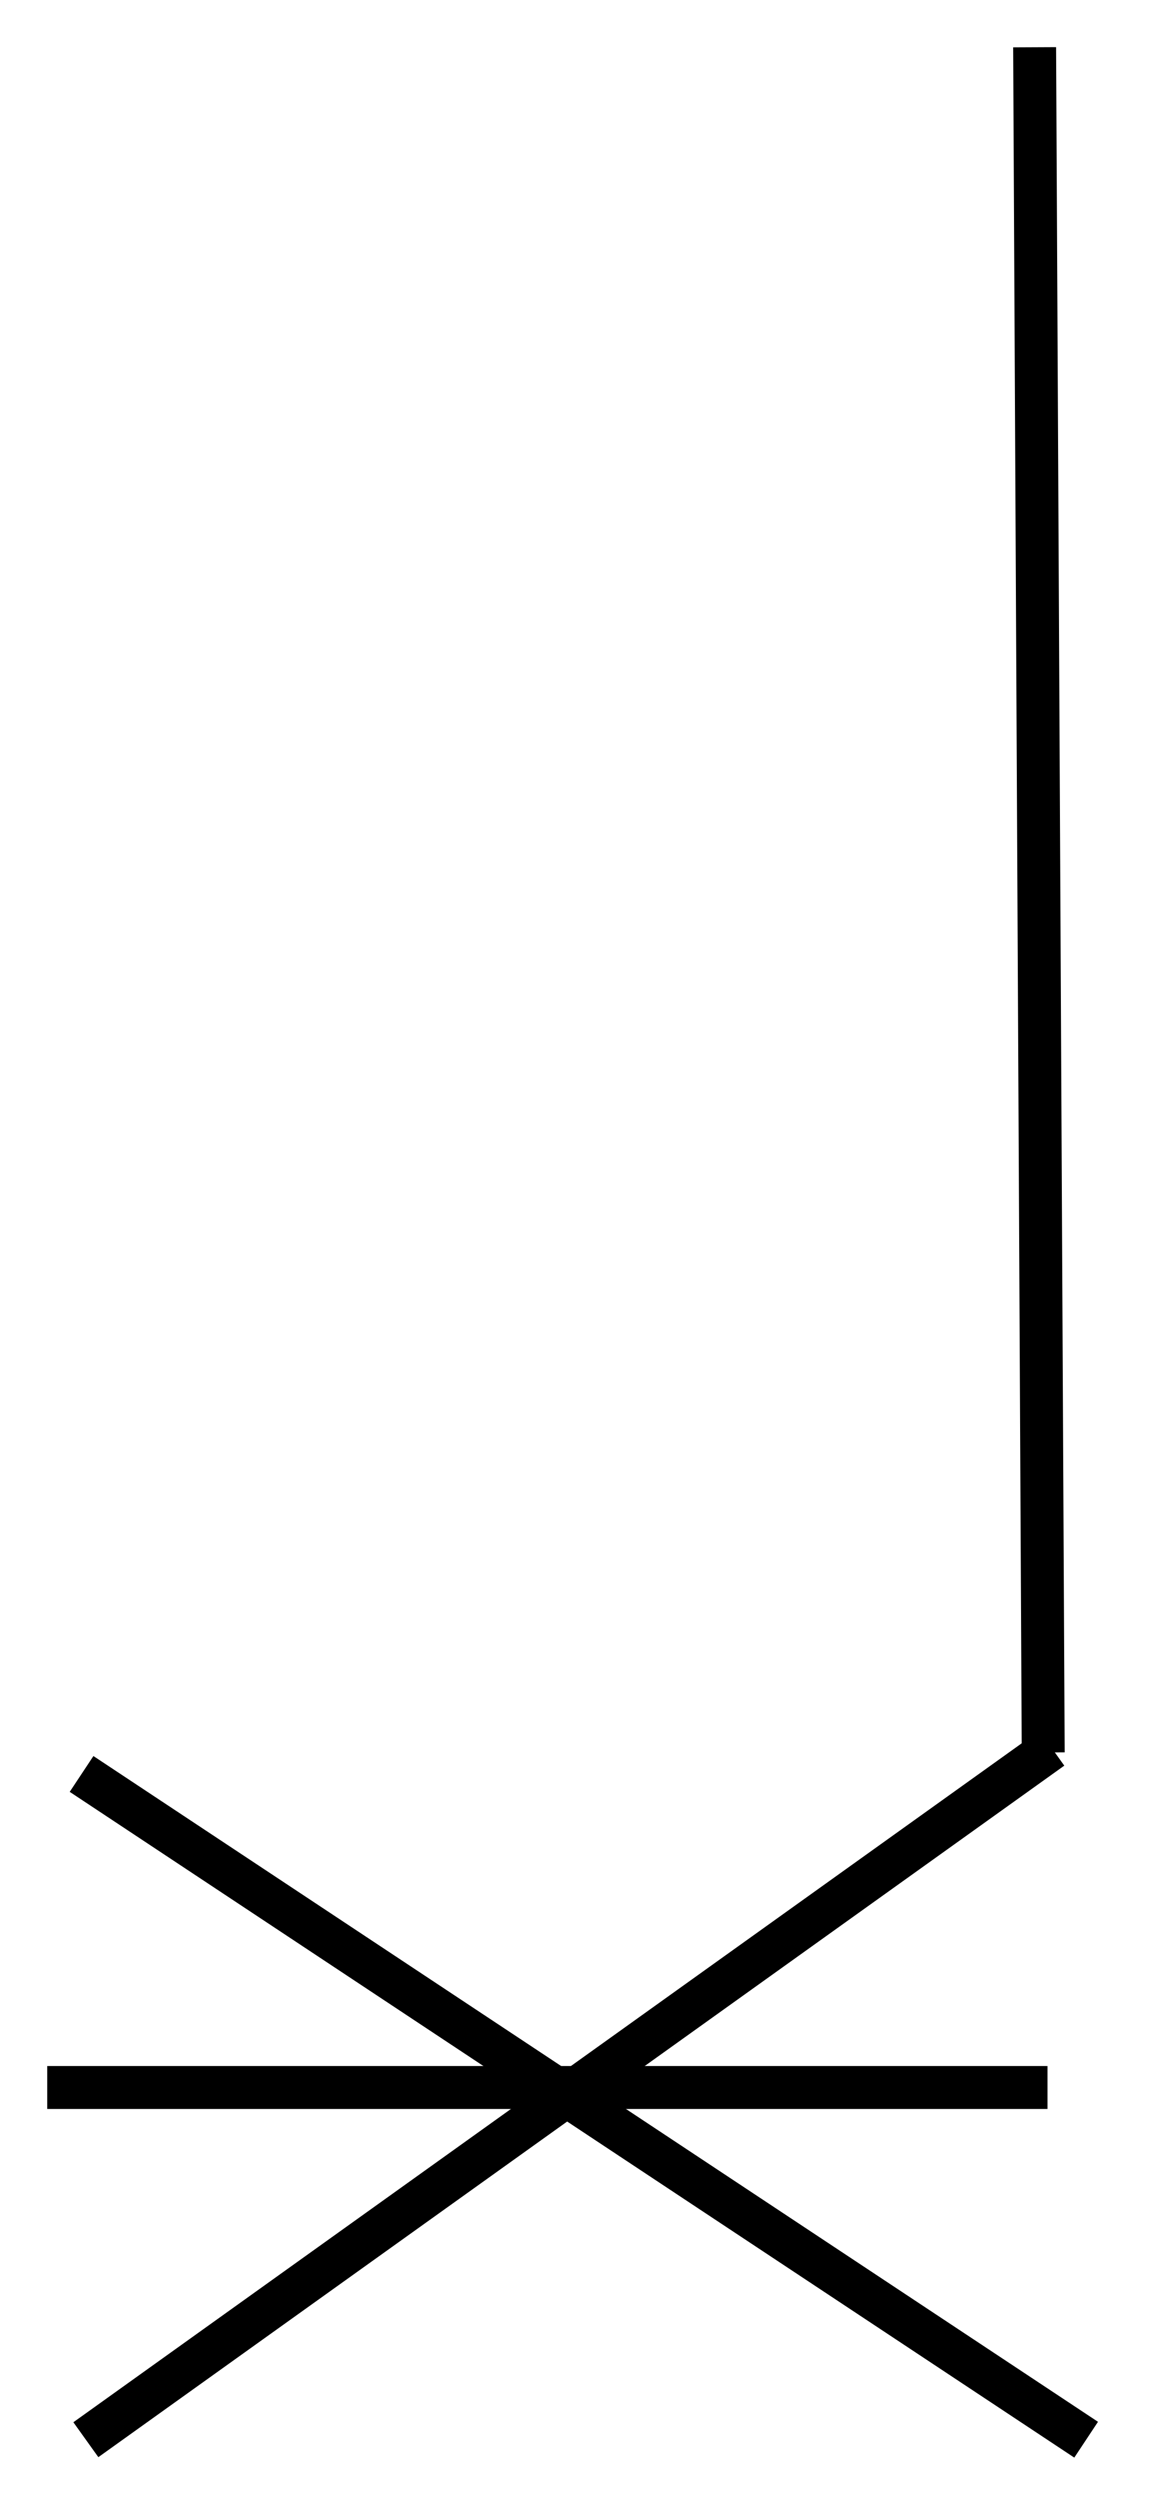 <?xml version="1.0" encoding="utf-8"?>
<!-- Generator: Adobe Illustrator 19.0.0, SVG Export Plug-In . SVG Version: 6.00 Build 0)  -->
<svg version="1.1" id="Layer_1" xmlns="http://www.w3.org/2000/svg" xmlns:xlink="http://www.w3.org/1999/xlink" x="0px" y="0px"
	 viewBox="0 0 27.3 58.2" style="enable-background:new 0 0 27.3 58.2;" xml:space="preserve">
<style type="text/css">
	.st0{fill:none;stroke:#000000;stroke-miterlimit:10;}
</style>
<line id="XMLID_199_" class="st0" x1="1.9" y1="41.3" x2="25.3" y2="56.8"/>
<line id="XMLID_146_" class="st0" x1="2" y1="56.8" x2="24.5" y2="40.7"/>
<line id="XMLID_117_" class="st0" x1="24.3" y1="40.8" x2="24.1" y2="1.1"/>
<line id="XMLID_115_" class="st0" x1="1.1" y1="48.6" x2="24.4" y2="48.6"/>
</svg>
